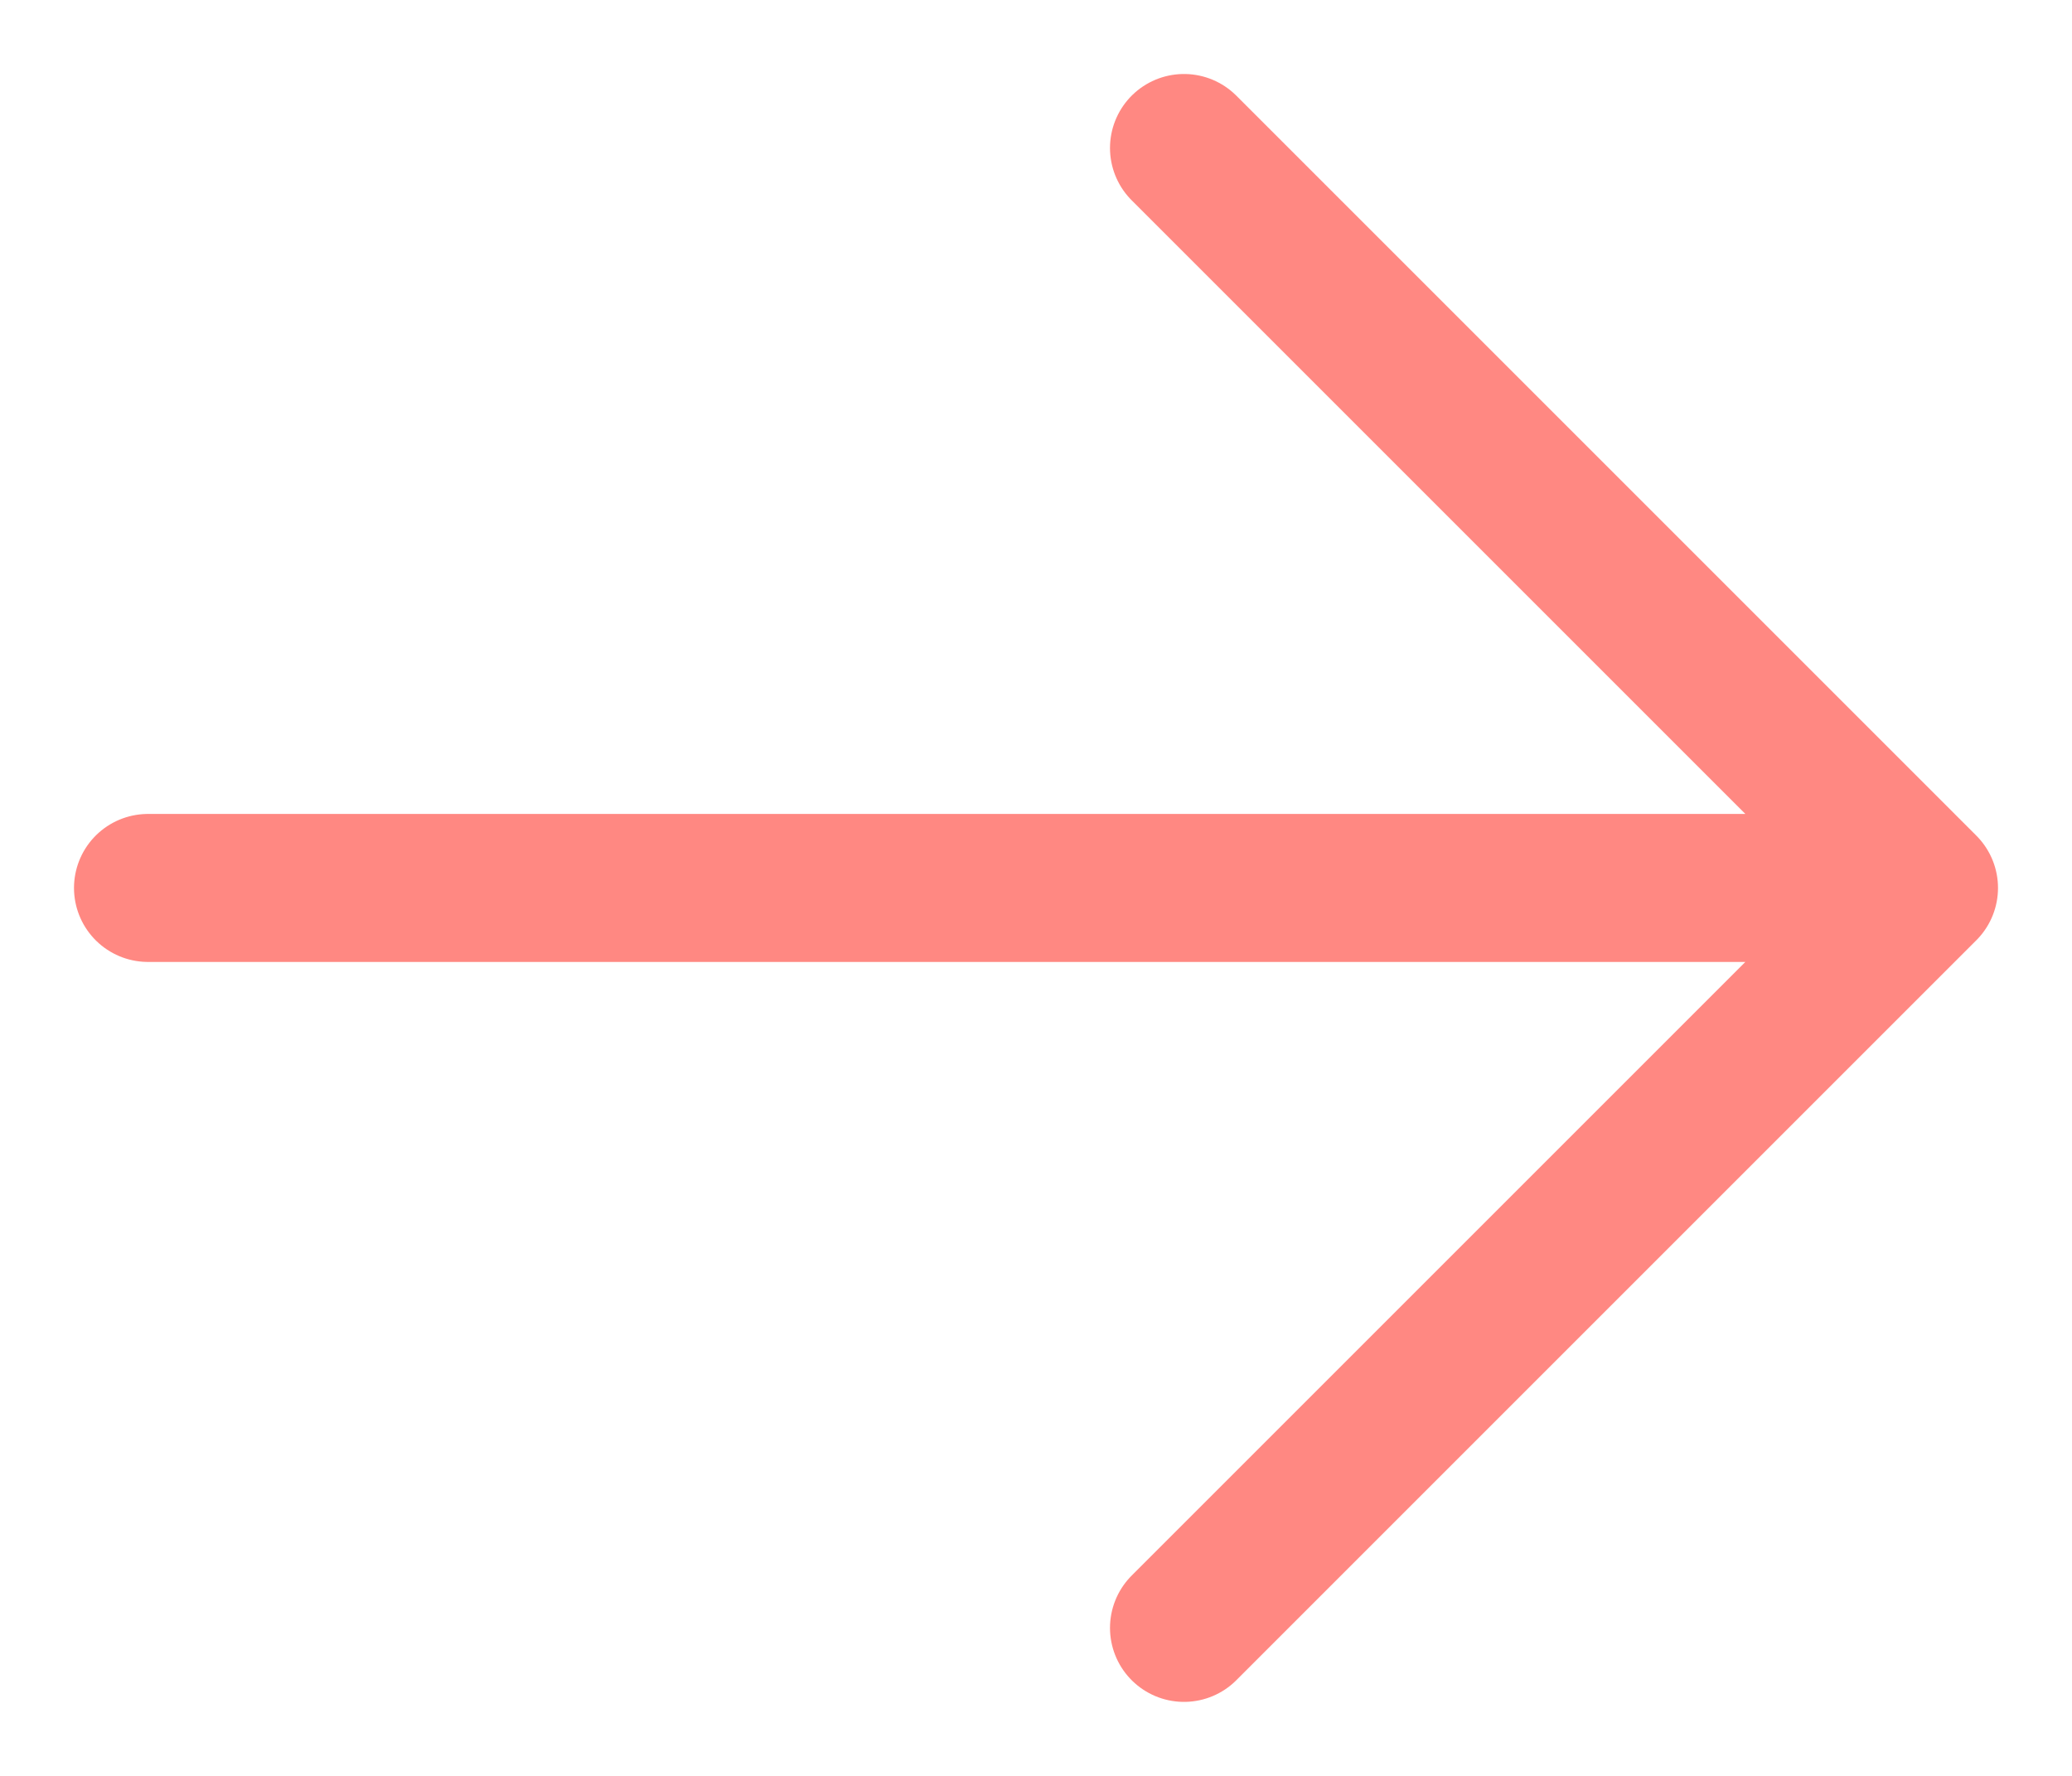 <svg width="14" height="12" viewBox="0 0 14 12" fill="none" xmlns="http://www.w3.org/2000/svg">
<path d="M13 6L8 1M13 6L8 11M13 6L1 6" stroke="#FF8882" stroke-linecap="round" stroke-linejoin="round"/>
</svg>
